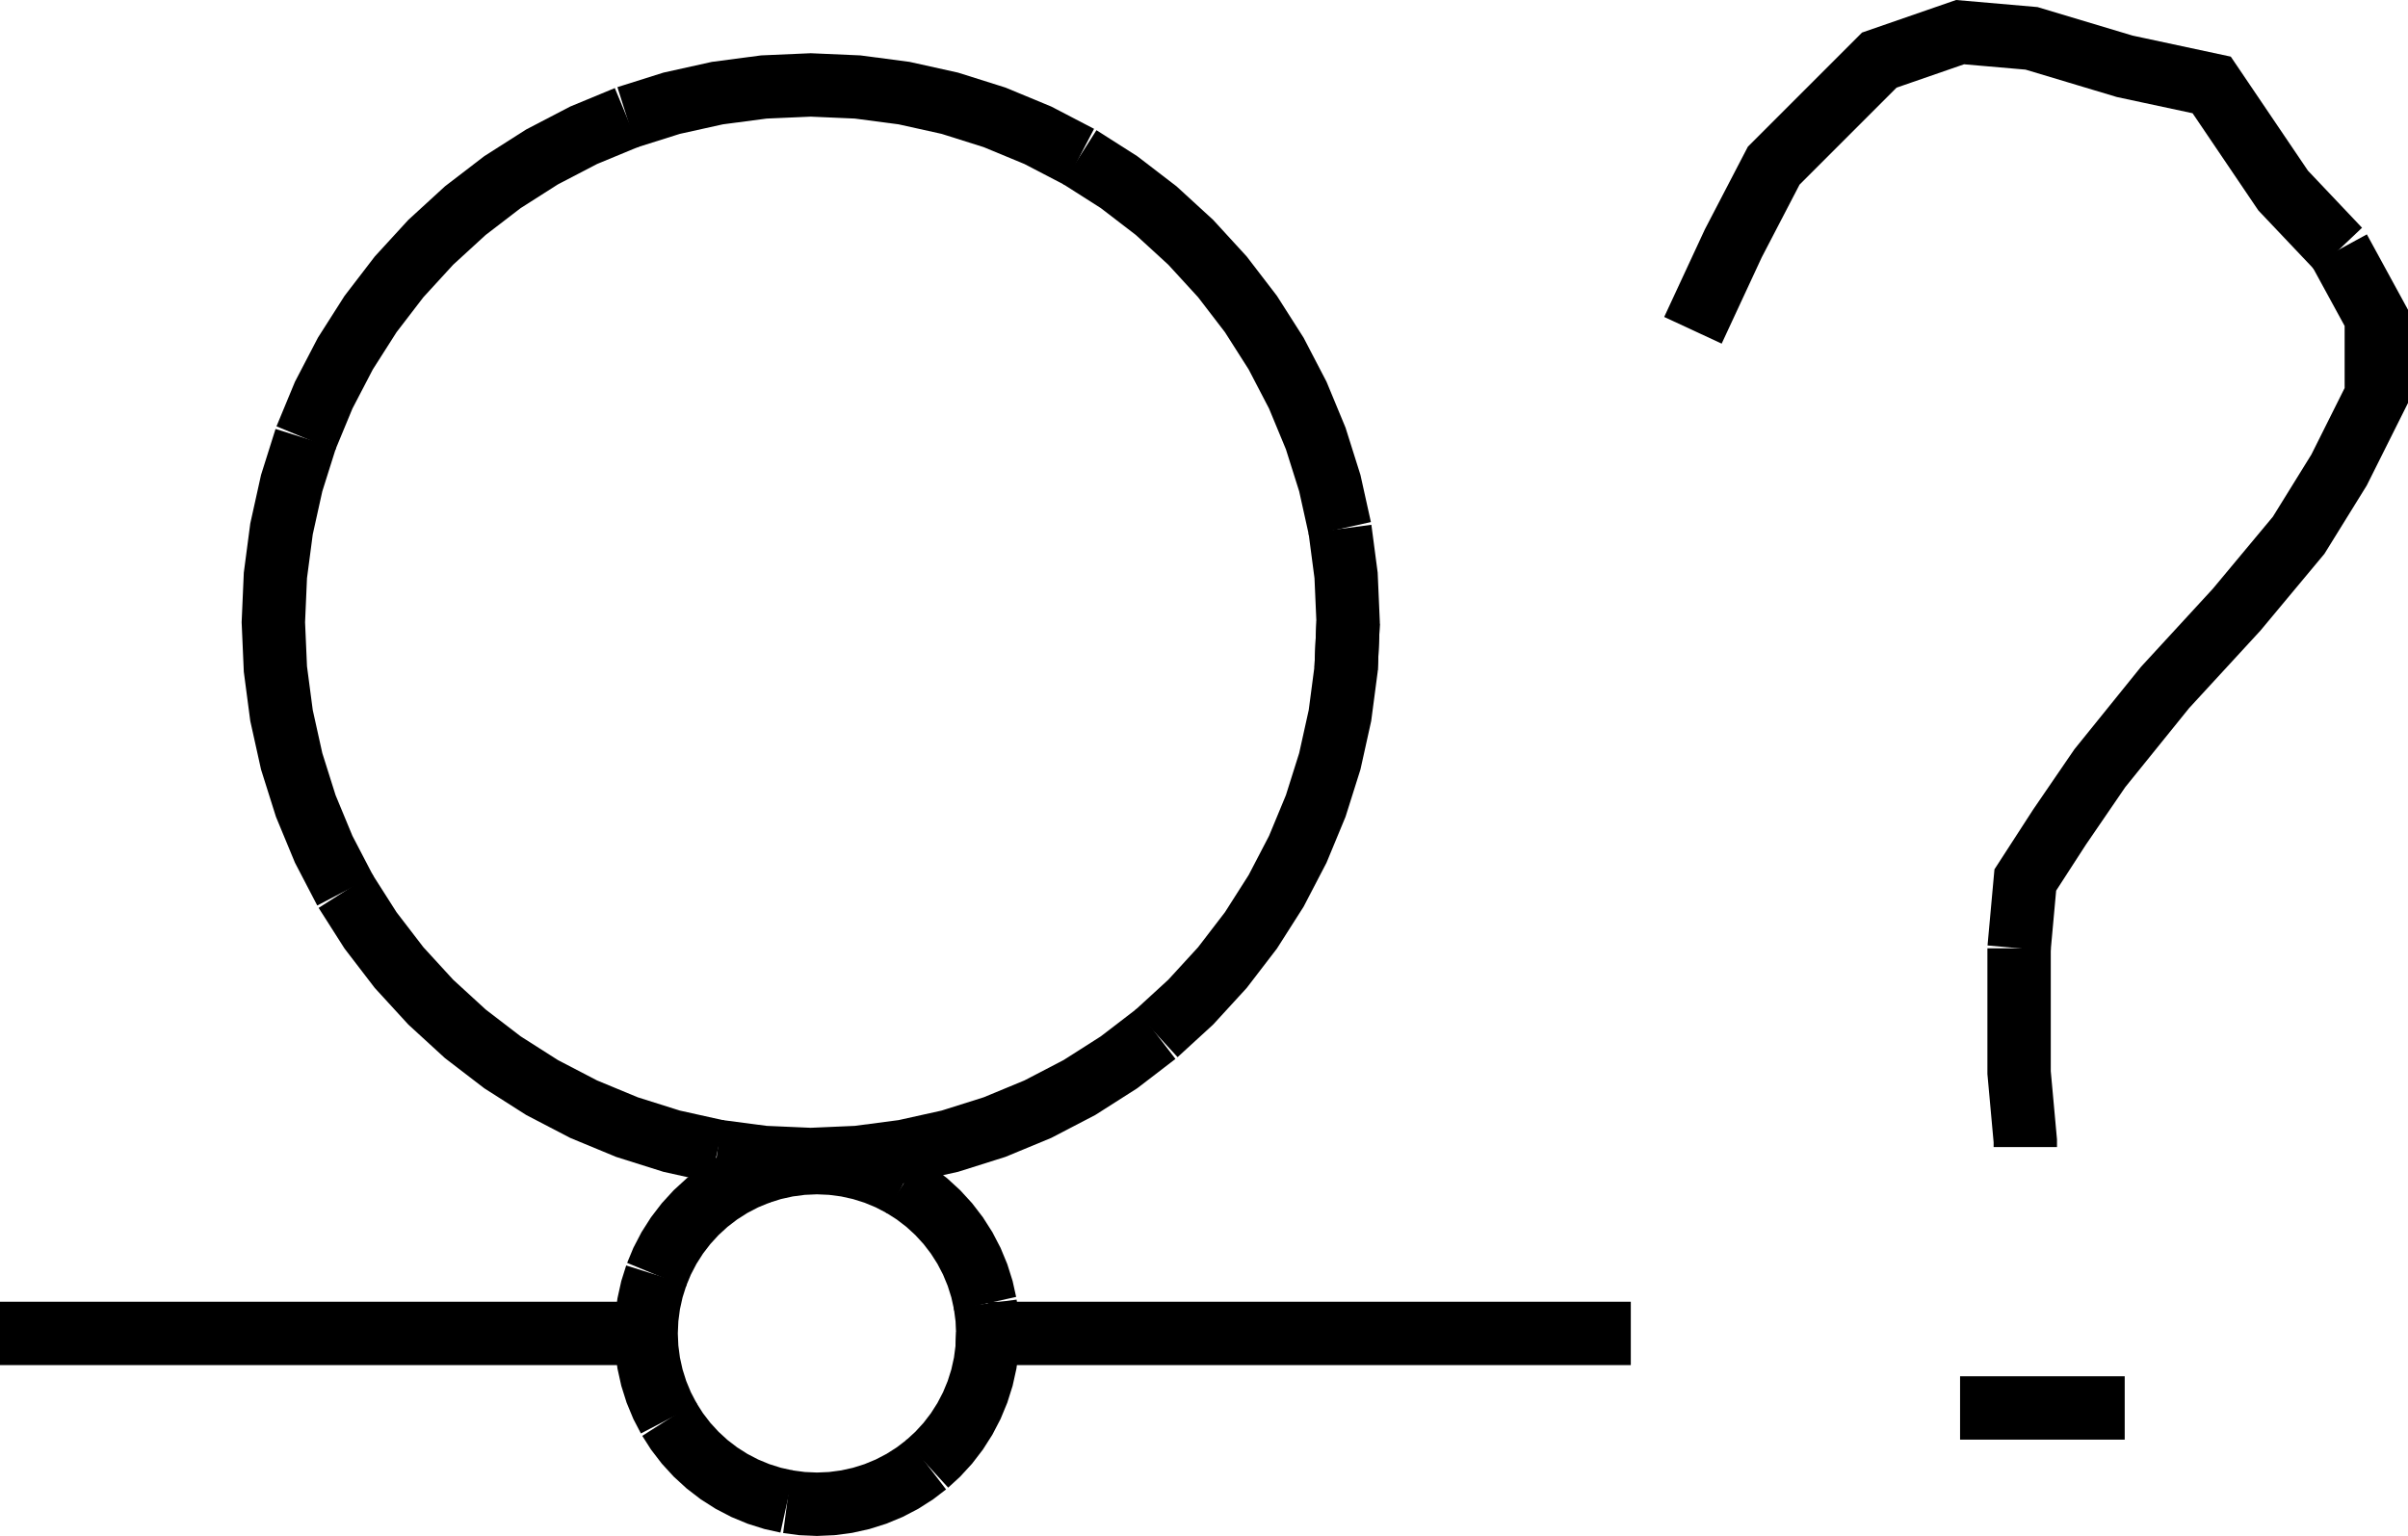 <?xml version="1.0" encoding="UTF-8" standalone="no"?>
<svg
   width="574.488"
   height="366.51"
   viewBox="0 0 574.488 366.51"
   version="1.1"
   id="svg52"
   sodipodi:docname="BOYGEN03.hpgl.svg"
   inkscape:version="1.1.2 (0a00cf5339, 2022-02-04)"
   xmlns:inkscape="http://www.inkscape.org/namespaces/inkscape"
   xmlns:sodipodi="http://sodipodi.sourceforge.net/DTD/sodipodi-0.dtd"
   xmlns="http://www.w3.org/2000/svg"
   xmlns:svg="http://www.w3.org/2000/svg">
  <defs
     id="defs56" />
  <sodipodi:namedview
     id="namedview54"
     pagecolor="#ffffff"
     bordercolor="#666666"
     borderopacity="1.0"
     inkscape:pageshadow="2"
     inkscape:pageopacity="0.0"
     inkscape:pagecheckerboard="0"
     showgrid="false"
     inkscape:zoom="2.0468352"
     inkscape:cx="290.69267"
     inkscape:cy="-1103.8993"
     inkscape:window-width="1495"
     inkscape:window-height="970"
     inkscape:window-x="0"
     inkscape:window-y="32"
     inkscape:window-maximized="0"
     inkscape:current-layer="svg52" />
  <g
     id="g2"
     transform="translate(7.559,-1279.593)" />
  <g
     style="fill:none;stroke:#000000;stroke-width:1mm"
     id="g4"
     transform="translate(7.559,-1279.593)" />
  <g
     style="fill:none;stroke:#000000;stroke-width:4mm"
     id="g50"
     transform="translate(7.559,-1279.593)">
    <path
       d="m 396.332,1358.407 9.634,-20.75 9.634,-18.528 12.598,-12.598 12.599,-12.598 19.268,-6.67 17.045,1.482 22.232,6.67 20.751,4.446 17.044,25.197 13.34,14.081"
       id="path6" />
    <path
       d="m 550.477,1339.139 8.893,16.304 v 18.527 l -8.893,17.786 -9.634,15.562 -14.822,17.786 -17.045,18.528 -15.562,19.268 -9.635,14.08 -8.151,12.599 -1.483,16.304"
       id="path8" />
    <path
       d="m 474.145,1505.883 v 17.045 12.598 l 1.483,16.304 v 1.482"
       id="path10" />
    <path
       d="m 460.065,1615.563 h 39.277"
       id="path12" />
    <path
       d="m 314.071,1428.069 -0.488,11.174 -1.46,11.089 -2.42,10.919 -3.364,10.667 -4.28,10.334 -5.164,9.921 -6.01,9.433 -6.809,8.873 -7.556,8.246 -8.246,7.556"
       id="path14" />
    <path
       d="m 268.274,1526.281 -8.873,6.809 -9.434,6.01 -9.921,5.164 -10.333,4.28 -10.667,3.364 -10.919,2.421 -11.089,1.459 -11.174,0.488 -11.174,-0.488 -11.089,-1.459"
       id="path16" />
    <path
       d="m 163.601,1554.329 -10.92,-2.421 -10.667,-3.364 -10.333,-4.28 -9.921,-5.164 -9.433,-6.01 -8.874,-6.808 -8.246,-7.557 -7.556,-8.246 -6.809,-8.873 -6.009,-9.433"
       id="path18" />
    <path
       d="m 74.833,1492.173 -5.165,-9.921 -4.28,-10.334 -3.363,-10.667 -2.421,-10.919 -1.46,-11.089 -0.488,-11.174 0.488,-11.174 1.46,-11.089 2.421,-10.92 3.363,-10.667"
       id="path20" />
    <path
       d="m 65.388,1384.219 4.28,-10.333 5.165,-9.921 6.009,-9.433 6.809,-8.873 7.556,-8.247 8.246,-7.556 8.874,-6.809 9.433,-6.009 9.921,-5.165 10.333,-4.28"
       id="path22" />
    <path
       d="m 142.014,1307.593 10.667,-3.363 10.92,-2.421 11.089,-1.46 11.174,-0.488 11.174,0.488 11.089,1.46 10.919,2.421 10.667,3.363 10.333,4.28 9.921,5.165"
       id="path24" />
    <path
       d="m 249.967,1317.038 9.434,6.009 8.873,6.809 8.246,7.556 7.556,8.247 6.809,8.873 6.01,9.433 5.164,9.921 4.28,10.333 3.364,10.667 2.42,10.92"
       id="path26" />
    <path
       d="m 312.123,1405.806 1.46,11.089 0.488,11.174 -0.488,11.174"
       id="path28" />
    <path
       d="m 228.105,1597.777 -0.155,3.553 -0.464,3.525 -0.769,3.471 -1.07,3.392 -1.36,3.285 -1.642,3.154 -1.911,2.999 -2.164,2.821 -2.403,2.621 -2.621,2.403"
       id="path30" />
    <path
       d="m 213.546,1629.001 -2.821,2.164 -2.999,1.911 -3.154,1.642 -3.286,1.361 -3.391,1.069 -3.471,0.769 -3.526,0.465 -3.552,0.155 -3.553,-0.155 -3.525,-0.465"
       id="path32" />
    <path
       d="m 180.268,1637.917 -3.471,-0.769 -3.392,-1.069 -3.285,-1.361 -3.154,-1.642 -2.999,-1.911 -2.821,-2.164 -2.622,-2.403 -2.402,-2.621 -2.164,-2.821 -1.911,-2.999"
       id="path34" />
    <path
       d="m 152.047,1618.157 -1.642,-3.154 -1.361,-3.285 -1.069,-3.392 -0.77,-3.471 -0.464,-3.525 -0.155,-3.553 0.155,-3.552 0.464,-3.526 0.77,-3.471 1.069,-3.392"
       id="path36" />
    <path
       d="m 149.044,1583.836 1.361,-3.285 1.642,-3.154 1.911,-2.999 2.164,-2.821 2.402,-2.621 2.622,-2.403 2.821,-2.164 2.999,-1.911 3.154,-1.642 3.285,-1.36"
       id="path38" />
    <path
       d="m 173.405,1559.476 3.391,-1.07 3.472,-0.769 3.525,-0.464 3.553,-0.156 3.552,0.156 3.526,0.464 3.471,0.769 3.391,1.07 3.286,1.36 3.154,1.642"
       id="path40" />
    <path
       d="m 207.726,1562.478 2.999,1.911 2.821,2.164 2.621,2.403 2.403,2.621 2.164,2.821 1.911,2.999 1.642,3.154 1.36,3.285 1.07,3.392 0.769,3.471"
       id="path42" />
    <path
       d="m 227.486,1590.699 0.464,3.526 0.155,3.552 -0.155,3.553"
       id="path44" />
    <path
       d="m 228.105,1597.777 h 153.405"
       id="path46" />
    <path
       d="M -7.559,1597.777 H 145.104"
       id="path48" />
  </g>
</svg>

